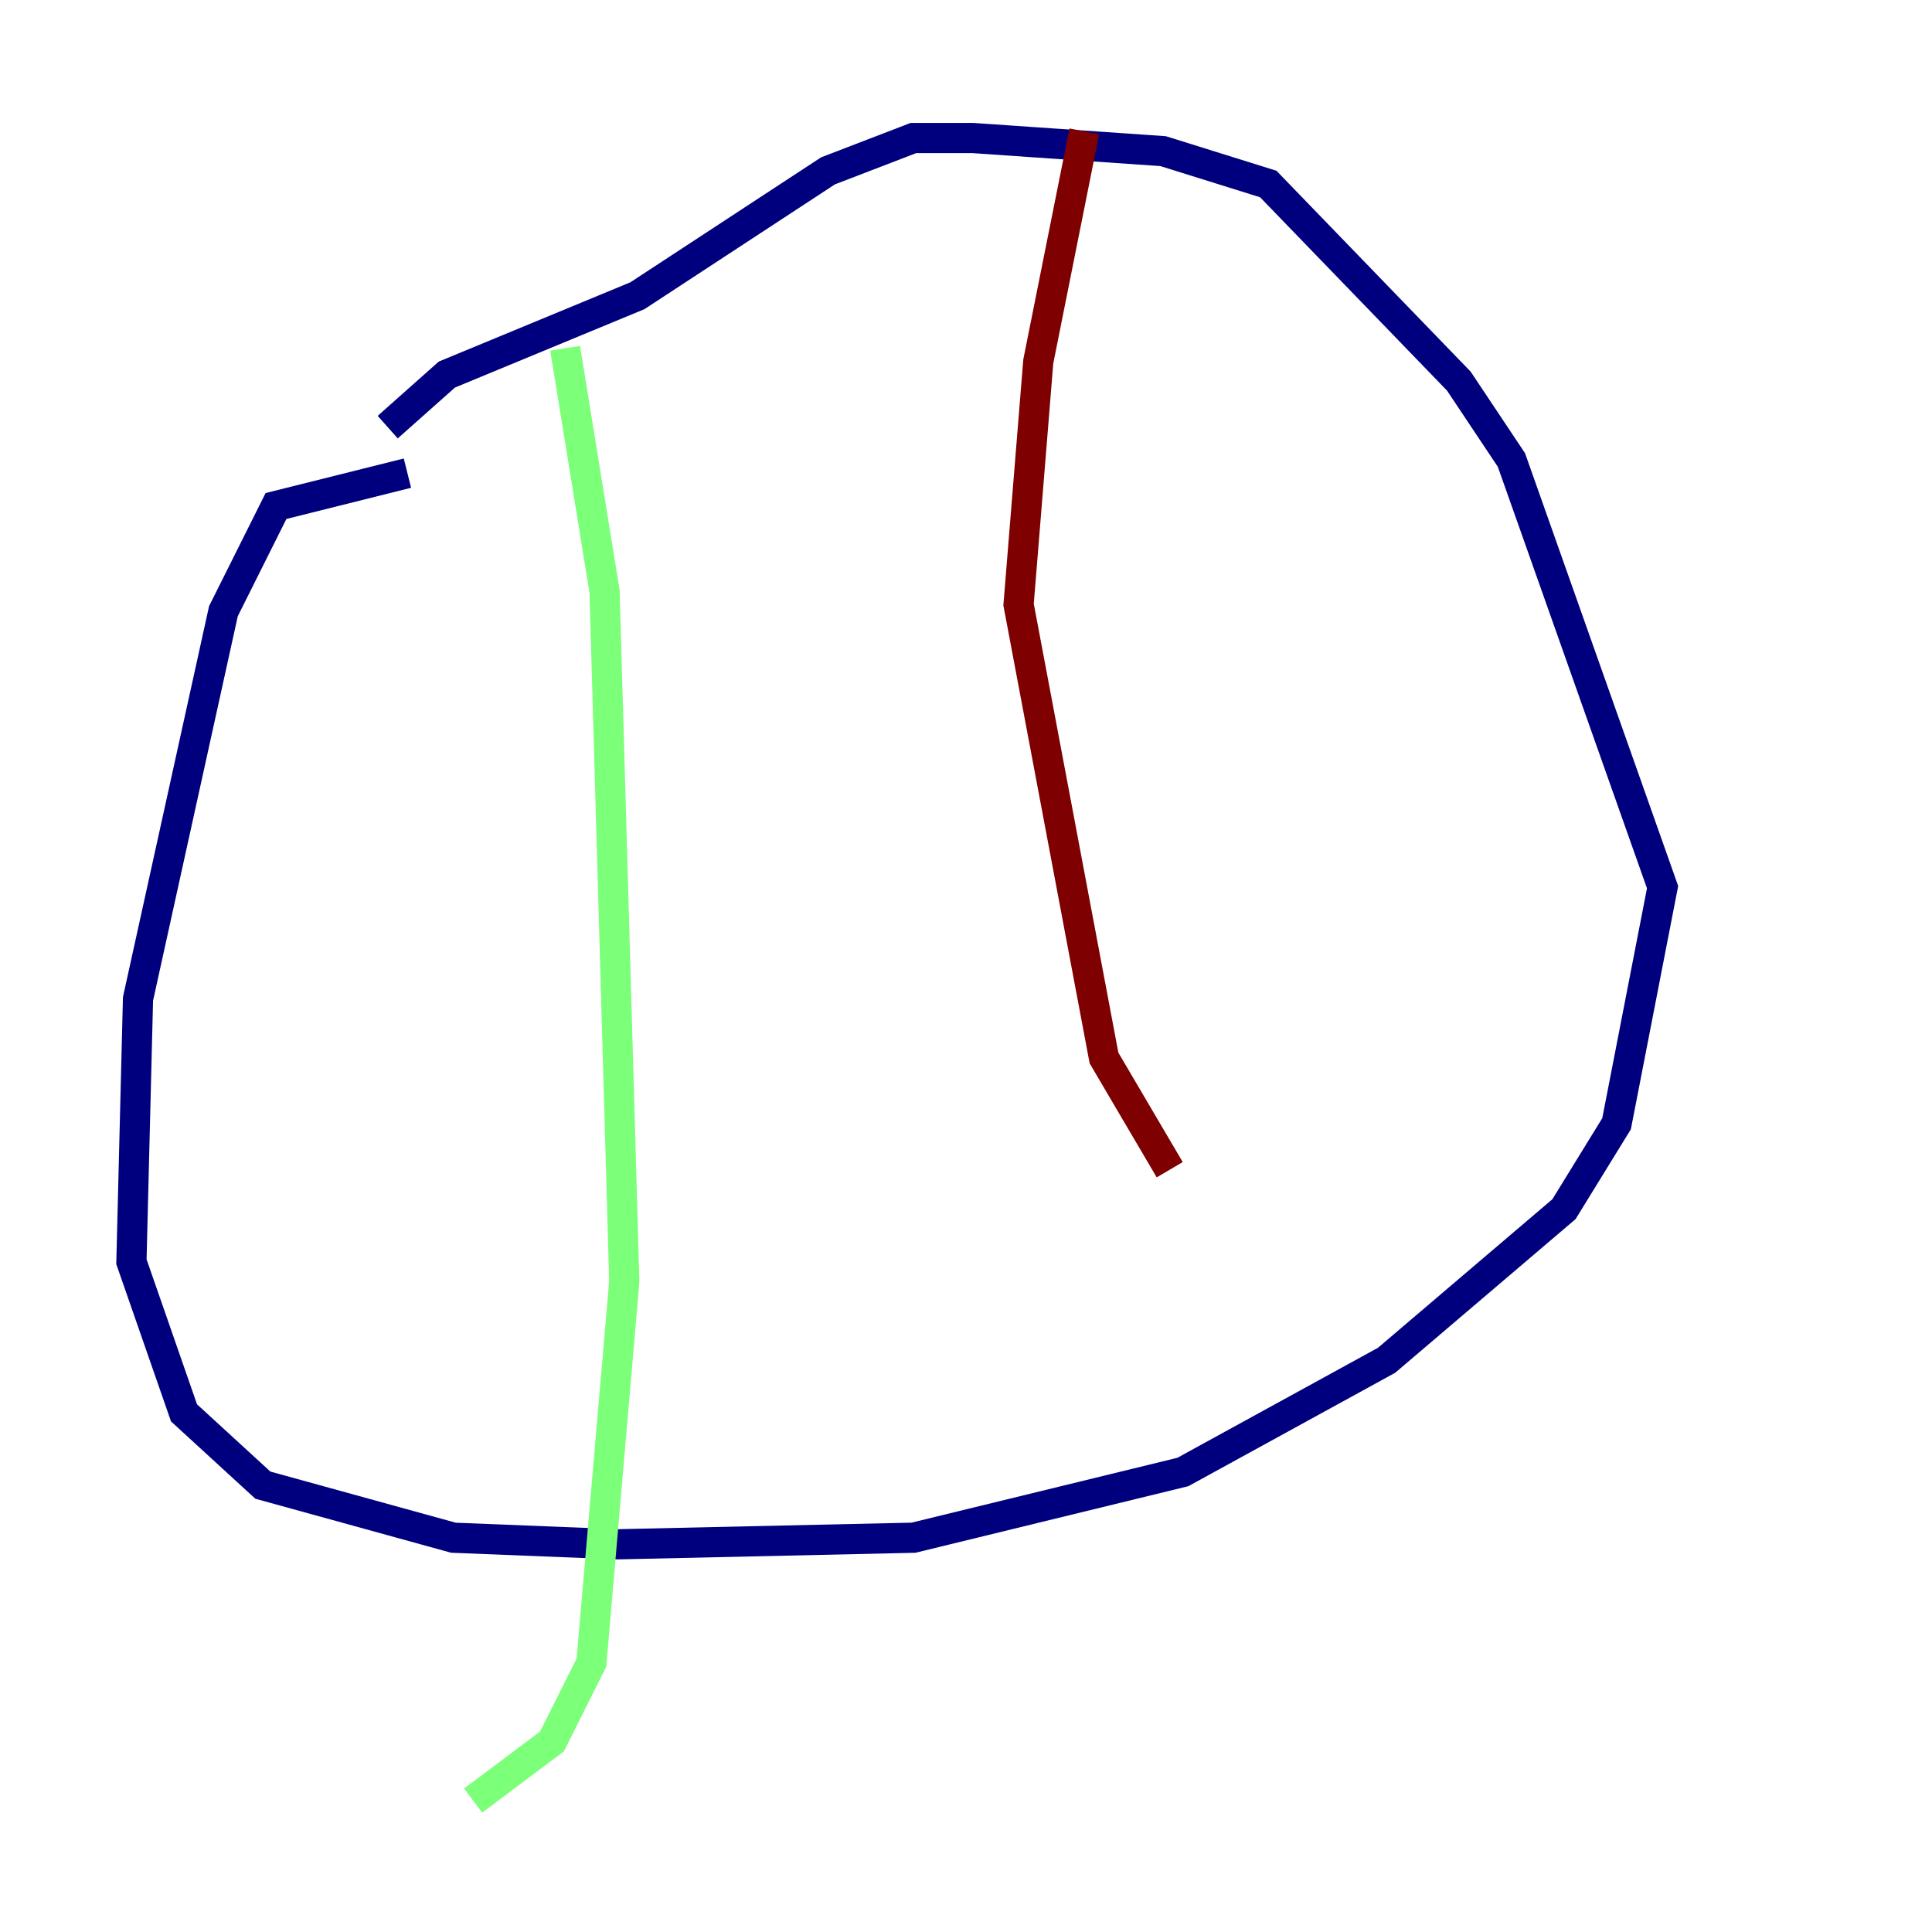<?xml version="1.0" encoding="utf-8" ?>
<svg baseProfile="tiny" height="128" version="1.2" viewBox="0,0,128,128" width="128" xmlns="http://www.w3.org/2000/svg" xmlns:ev="http://www.w3.org/2001/xml-events" xmlns:xlink="http://www.w3.org/1999/xlink"><defs /><polyline fill="none" points="26.993,31.347 18.286,33.524 14.803,40.49 9.143,66.177 8.707,83.592 12.191,93.605 17.415,98.395 30.041,101.878 40.925,102.313 60.517,101.878 78.367,97.524 91.864,90.122 103.619,80.109 107.102,74.449 110.15,58.776 100.136,30.476 96.653,25.252 84.027,12.191 77.061,10.014 64.435,9.143 60.517,9.143 54.857,11.32 42.231,19.592 29.605,24.816 25.687,28.299" stroke="#00007f" stroke-width="2" /><polyline fill="none" points="37.442,23.075 40.054,39.184 41.361,84.898 39.184,110.15 36.571,115.374 31.347,119.293" stroke="#7cff79" stroke-width="2" /><polyline fill="none" points="71.837,8.707 68.789,23.946 67.483,40.054 73.143,70.095 77.497,77.497" stroke="#7f0000" stroke-width="2" /></svg>